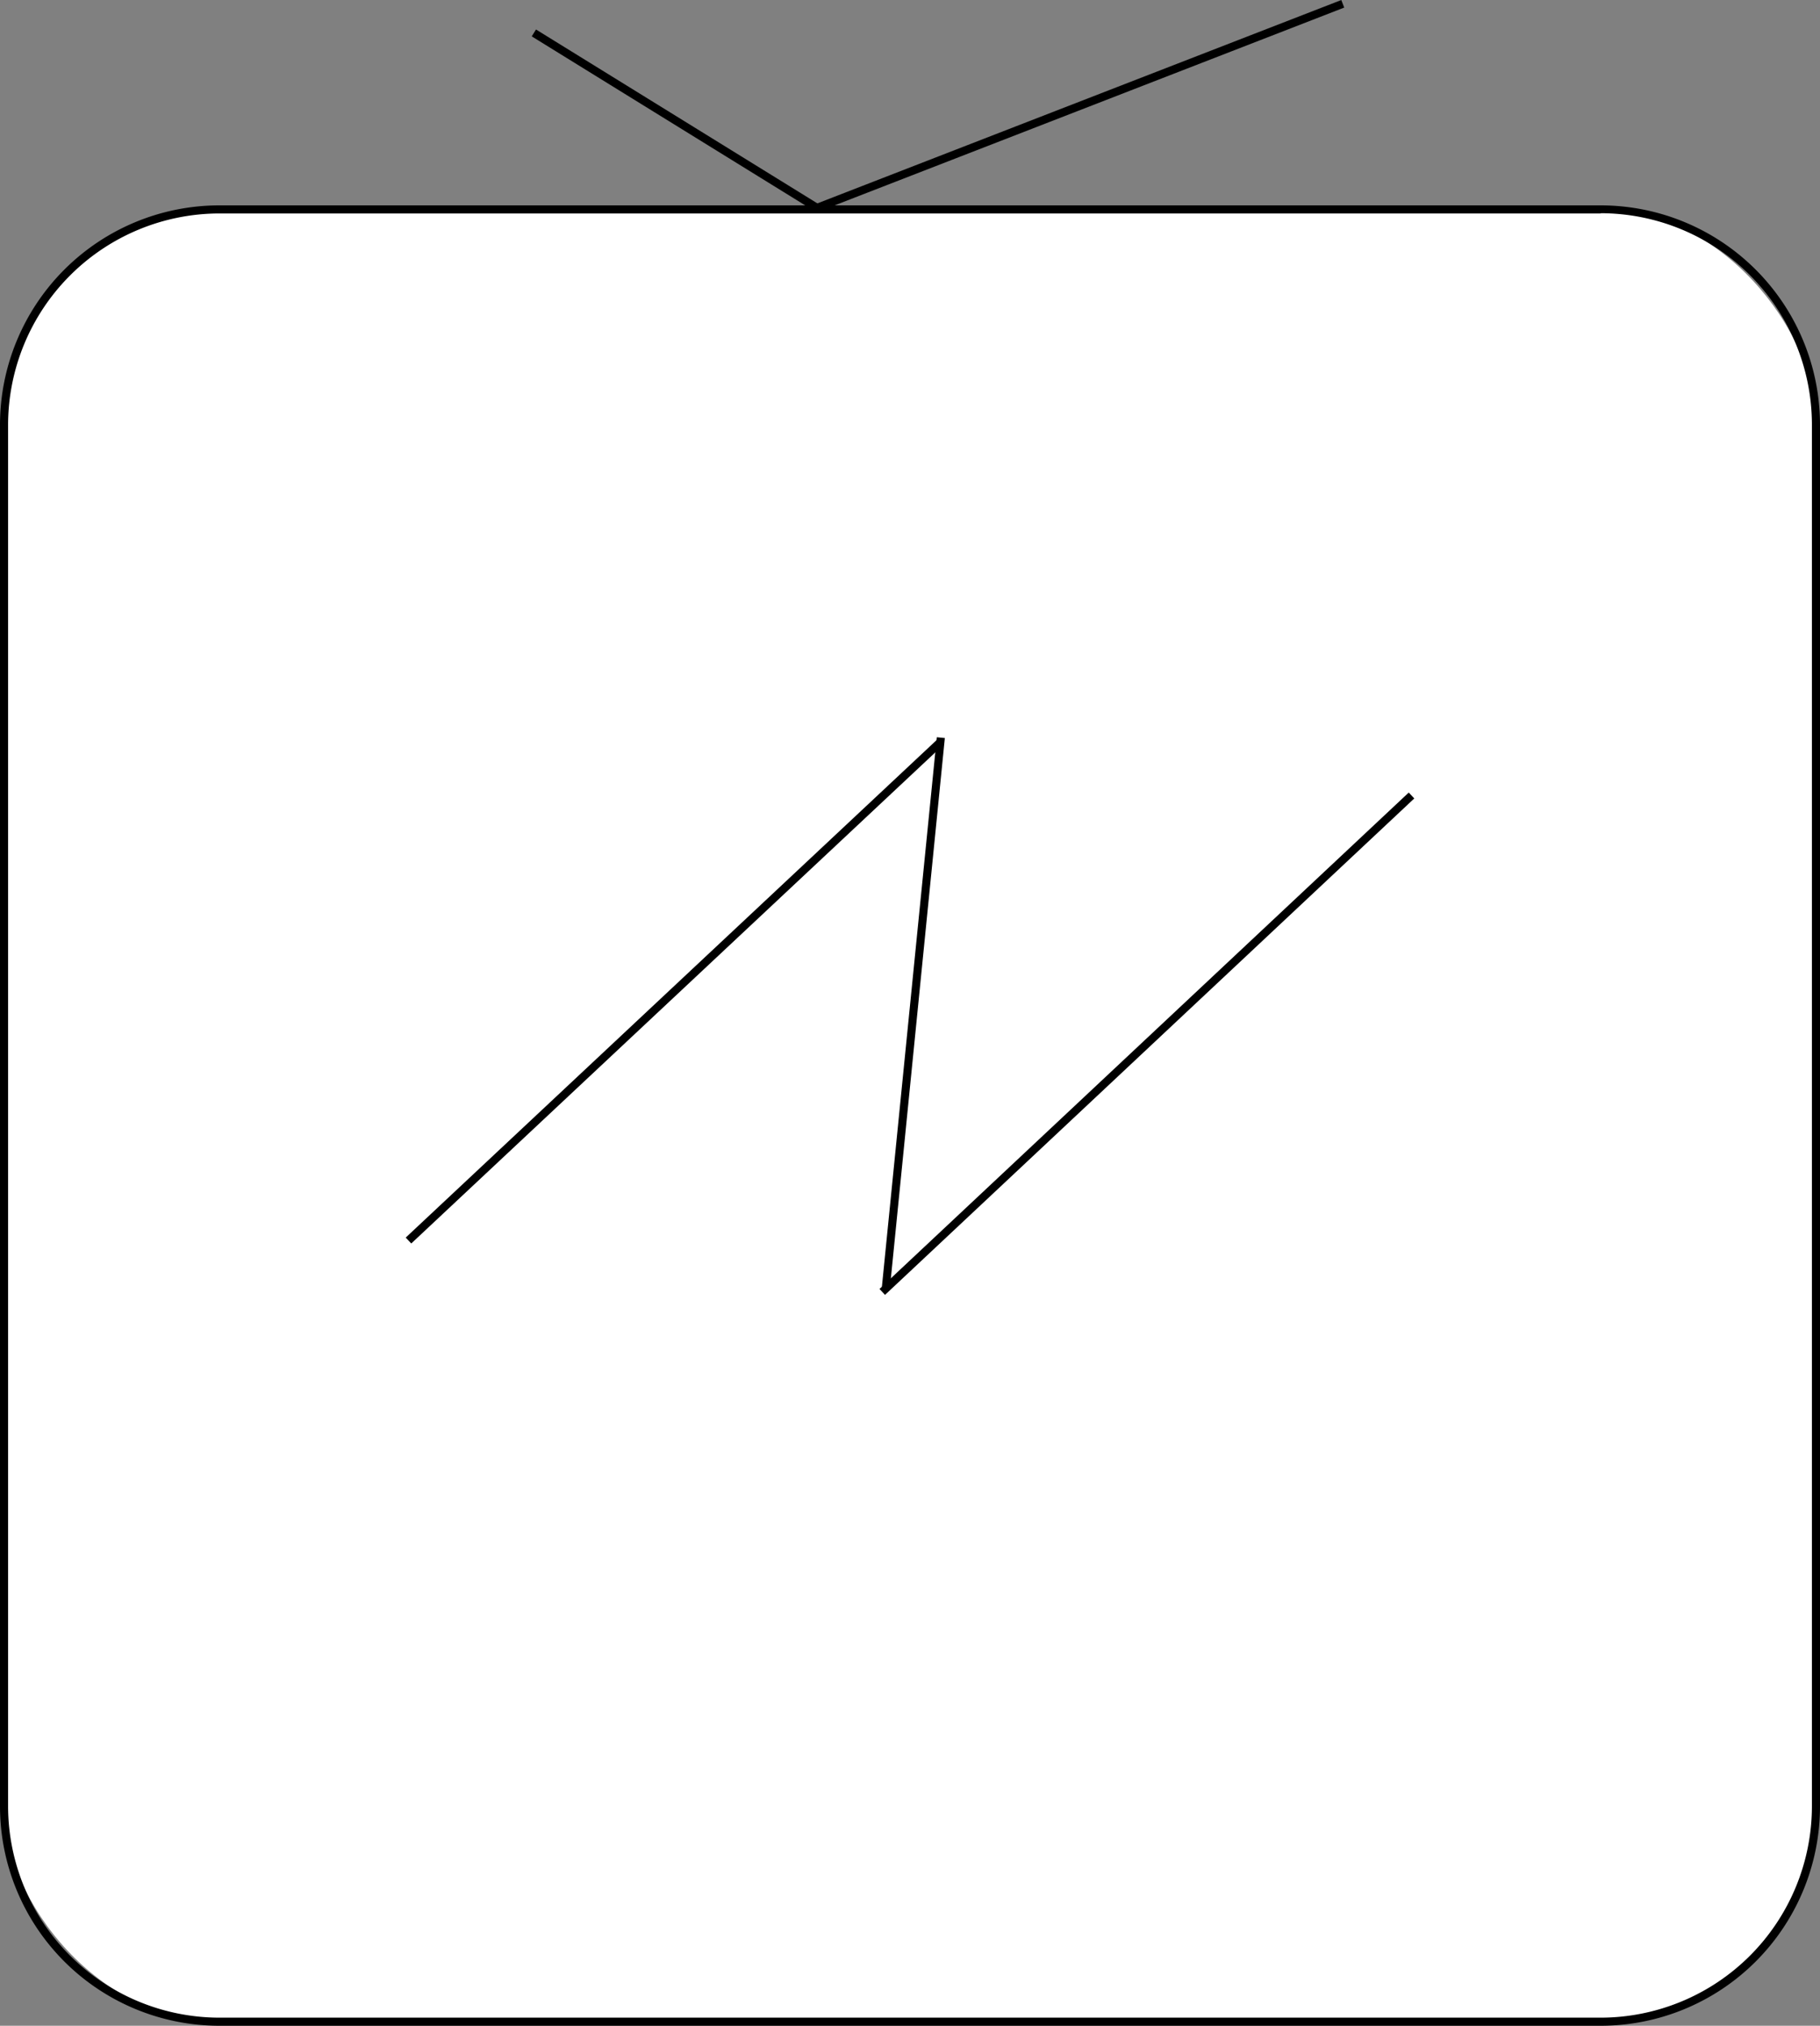 <svg id="Layer_1" data-name="Layer 1" xmlns="http://www.w3.org/2000/svg" viewBox="0 0 225 250.35"><rect x="0" y="0" width="225" height="250.35" fill="#808080" stroke="none"/><defs><style>.cls-1,.cls-2{fill:#fff;}.cls-2{stroke:#000;stroke-miterlimit:10;}</style></defs><title>igtv</title><rect class="cls-1" x="0.5" y="25.85" width="224" height="224" rx="26.62"/><path d="M280.22,85.84A26.15,26.15,0,0,1,306.34,112V282.72a26.15,26.15,0,0,1-26.12,26.12H109.47a26.16,26.16,0,0,1-26.13-26.12V112a26.16,26.16,0,0,1,26.13-26.13H280.22m0-1H109.47A27.13,27.13,0,0,0,82.34,112V282.72a27.13,27.13,0,0,0,27.13,27.12H280.22a27.12,27.12,0,0,0,27.12-27.12V112a27.13,27.13,0,0,0-27.12-27.13Z" transform="translate(-82.34 -59.49)"/><line class="cls-2" x1="66" y1="4.07" x2="101" y2="25.69"/><line class="cls-2" x1="166" y1="0.47" x2="101" y2="25.69"/><line class="cls-2" x1="50.5" y1="153.31" x2="116.31" y2="91.66"/><line class="cls-2" x1="109.07" y1="159.66" x2="174.5" y2="98.31"/><line class="cls-2" x1="116.31" y1="91.16" x2="109.5" y2="159.31"/></svg>
